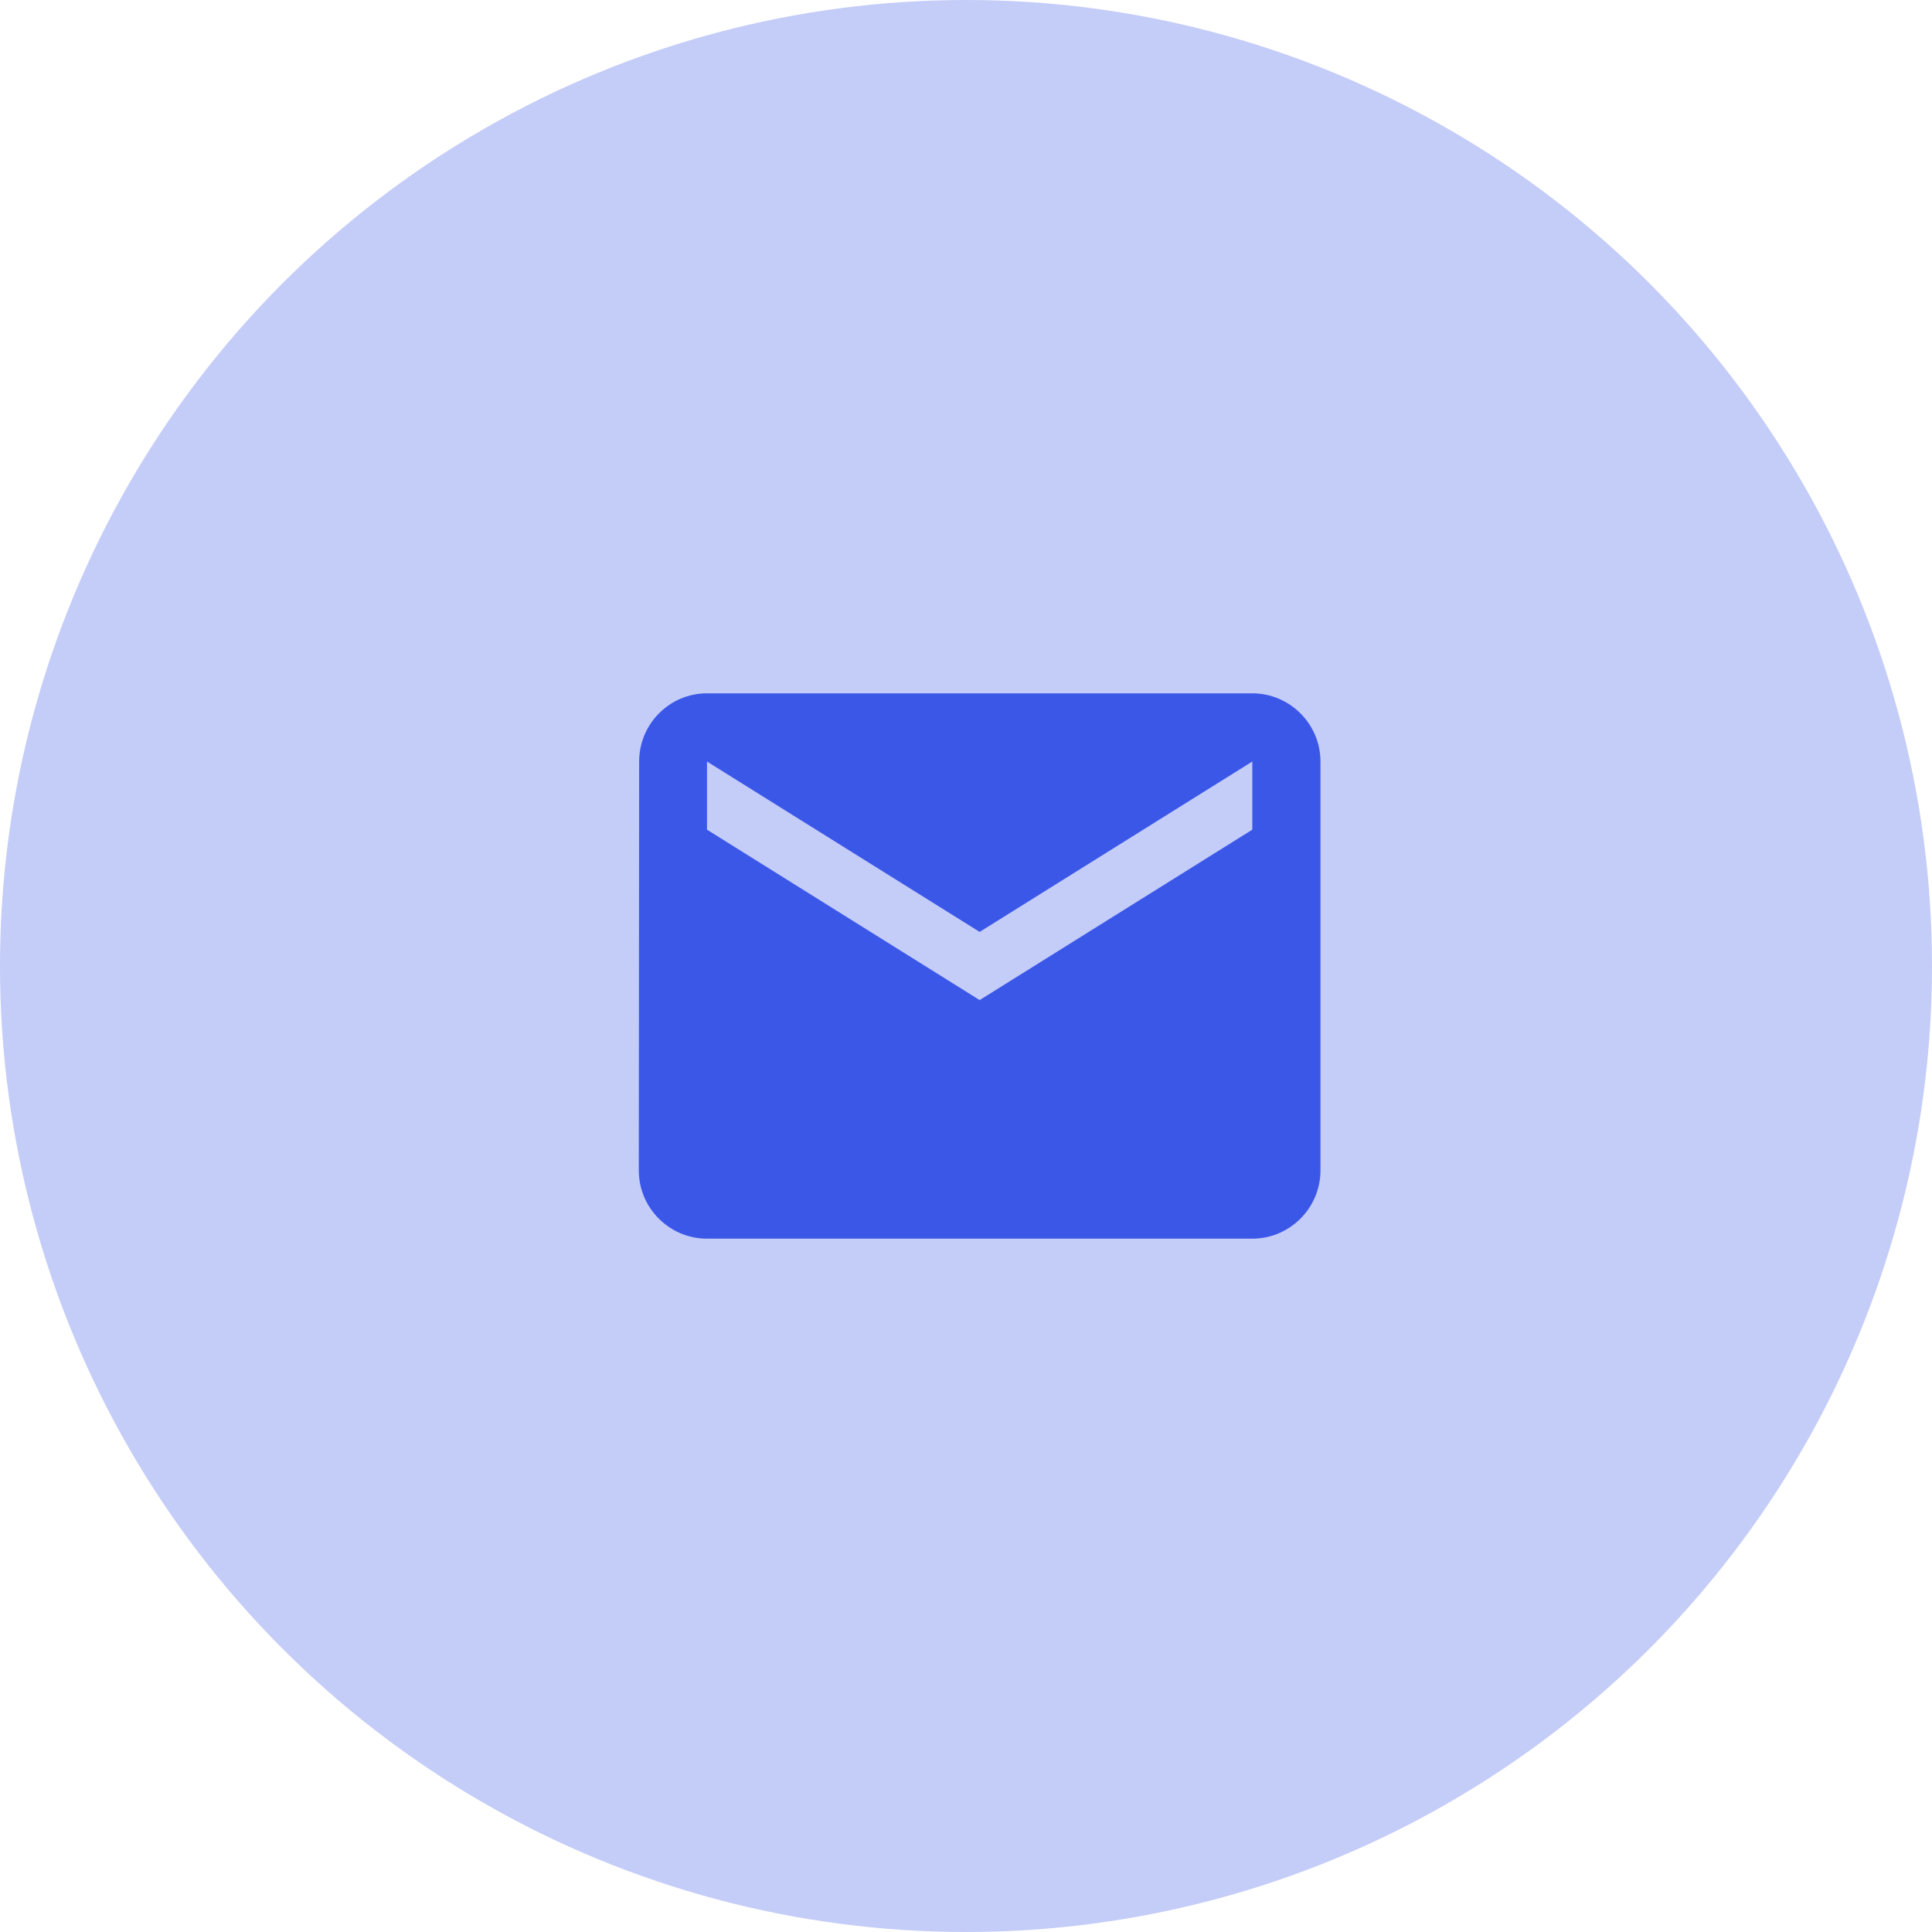 <svg width="62" height="62" viewBox="0 0 62 62" fill="none" xmlns="http://www.w3.org/2000/svg">
<circle cx="31" cy="31" r="31" fill="#C4CCF8"/>
<path d="M40.188 22.25H22.688C21.484 22.25 20.511 23.234 20.511 24.438L20.5 37.562C20.5 38.766 21.484 39.75 22.688 39.75H40.188C41.391 39.75 42.375 38.766 42.375 37.562V24.438C42.375 23.234 41.391 22.25 40.188 22.25ZM40.188 26.625L31.438 32.094L22.688 26.625V24.438L31.438 29.906L40.188 24.438V26.625Z" fill="#3A57E8"/>
</svg>
